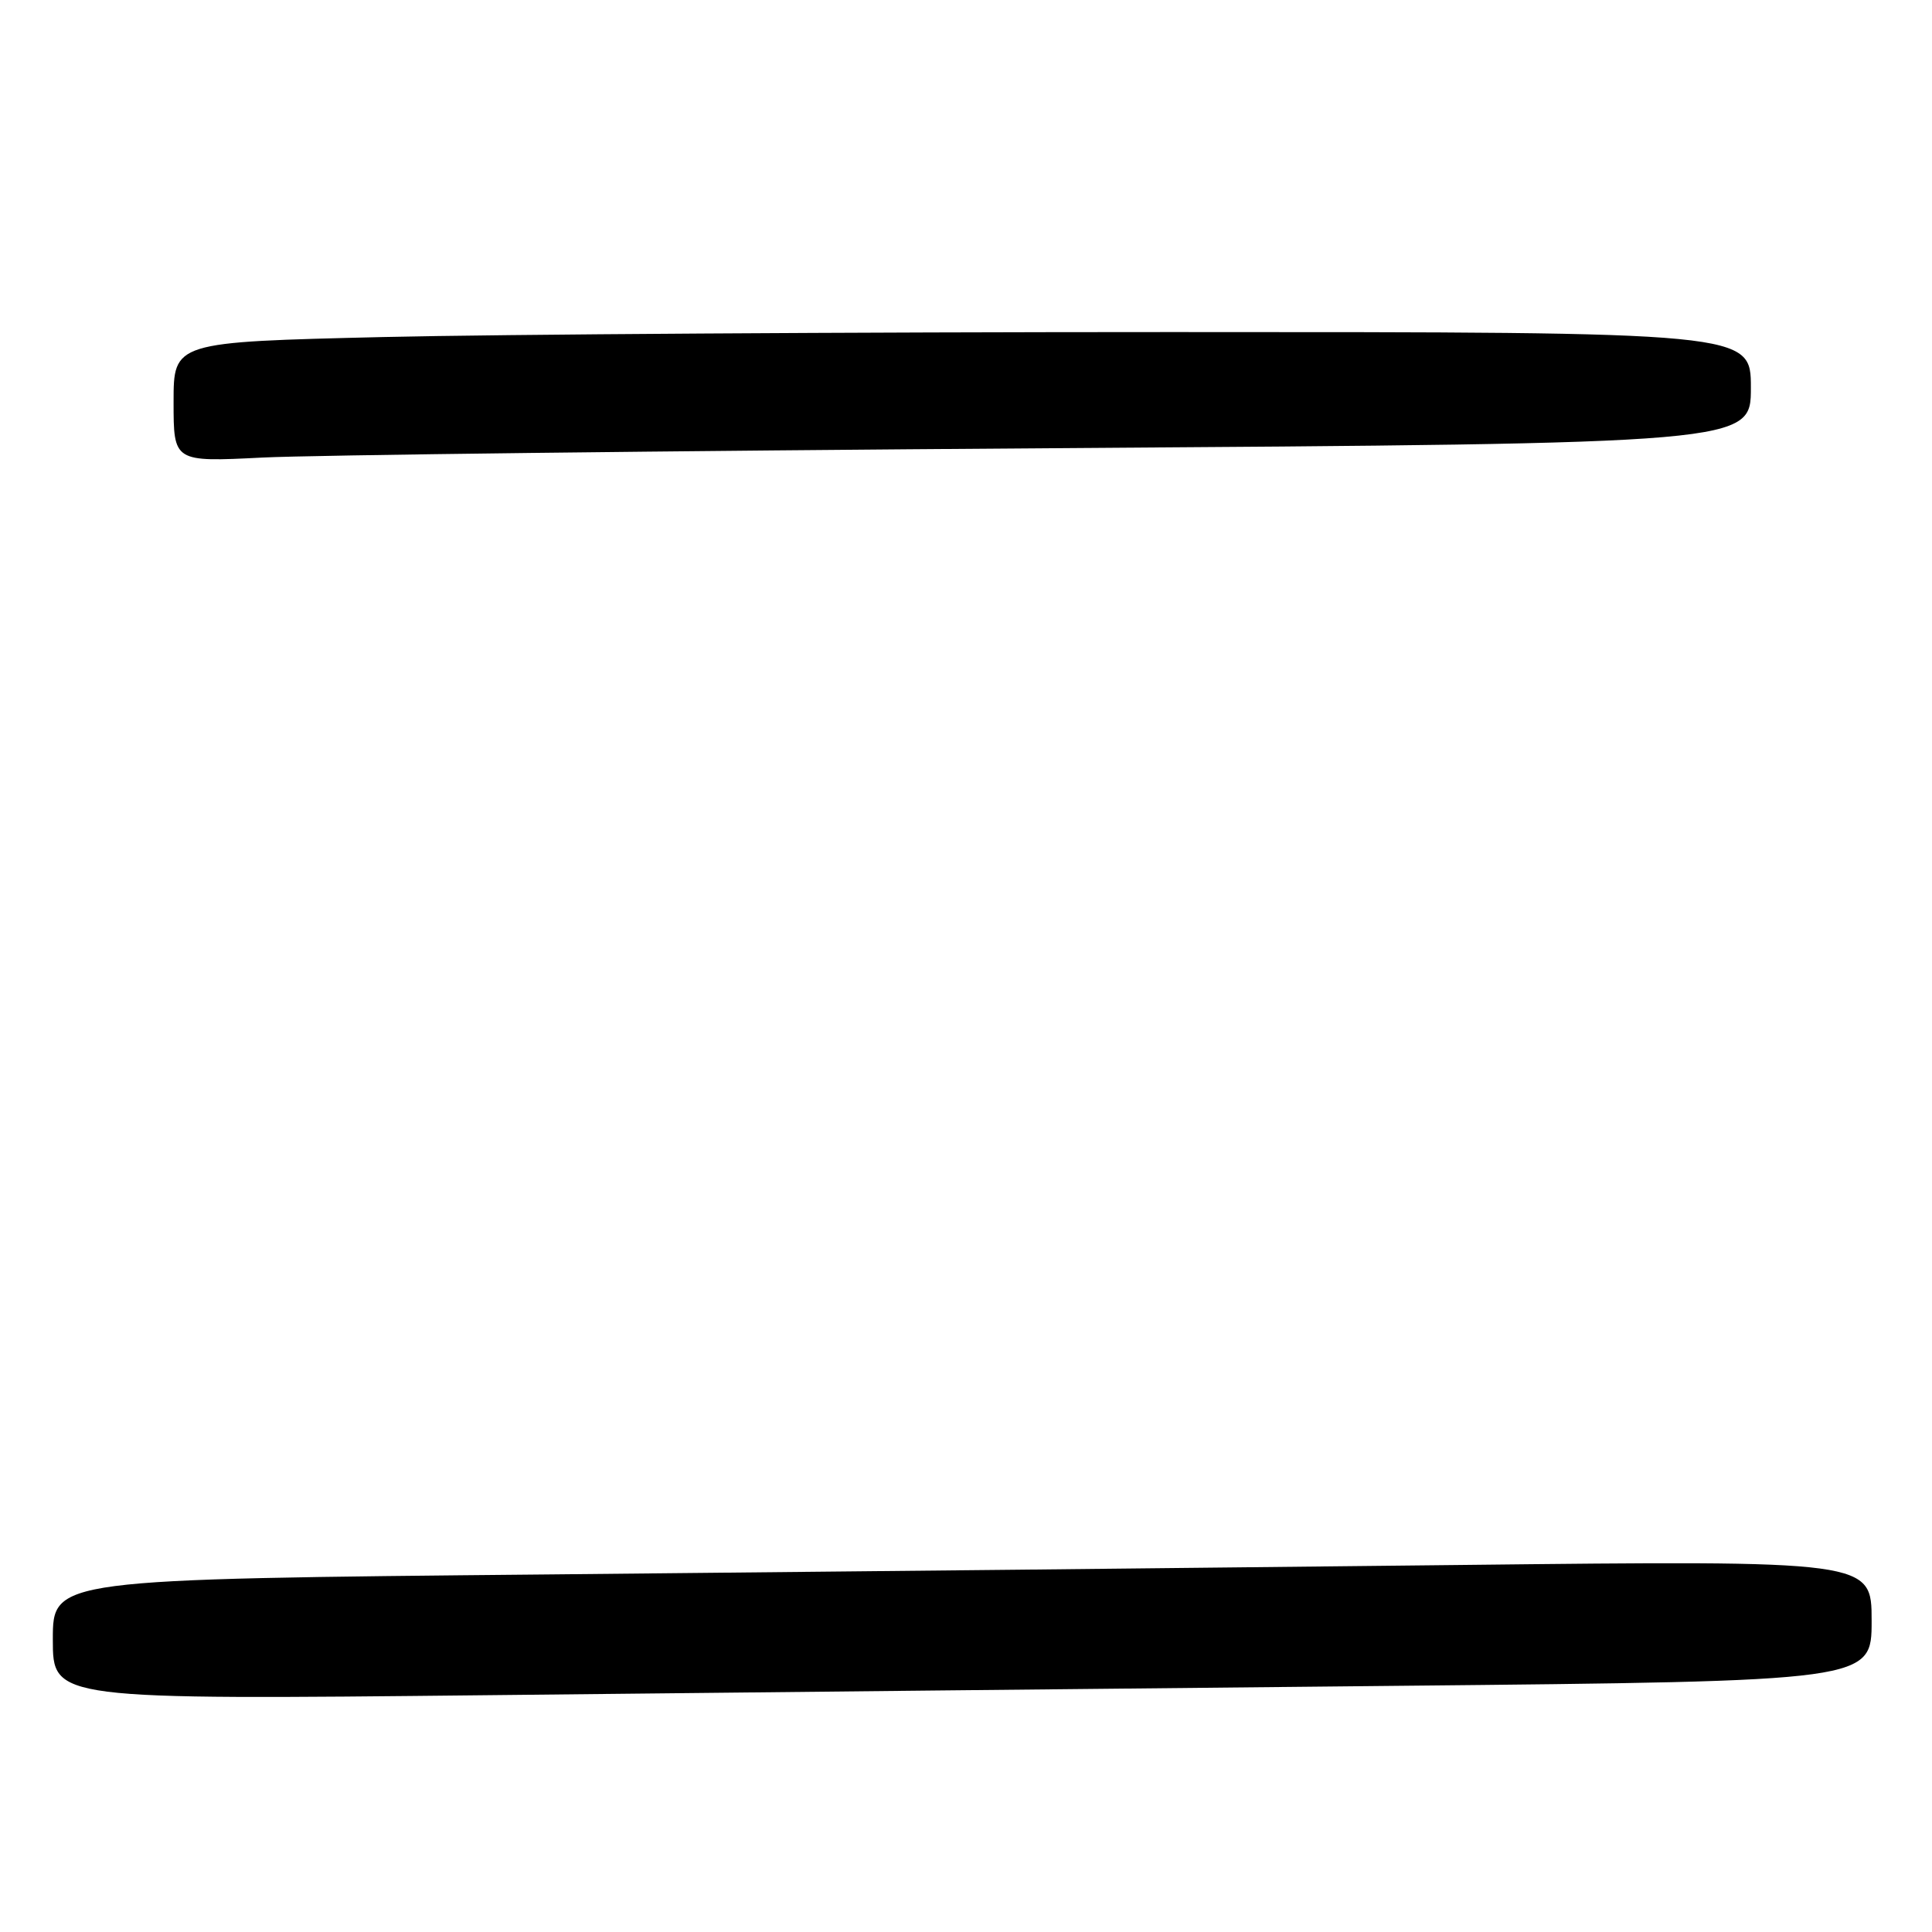 <?xml version="1.0" encoding="UTF-8" standalone="no"?>
<!DOCTYPE svg PUBLIC "-//W3C//DTD SVG 1.1//EN" "http://www.w3.org/Graphics/SVG/1.1/DTD/svg11.dtd" >
<svg xmlns="http://www.w3.org/2000/svg" xmlns:xlink="http://www.w3.org/1999/xlink" version="1.1" viewBox="0 0 256 256">
 <g >
 <path fill="currentColor"
d=" M 185.25 223.38 C 248.00 222.76 248.00 222.76 248.00 214.76 C 248.00 206.76 248.00 206.76 193.25 207.37 C 163.14 207.71 108.91 208.27 72.75 208.62 C 7.00 209.24 7.00 209.24 7.00 217.24 C 7.00 225.23 7.00 225.23 64.75 224.62 C 96.51 224.28 150.74 223.72 185.25 223.38 Z  M 139.25 59.39 C 232.00 58.76 232.00 58.76 232.00 51.38 C 232.00 44.00 232.00 44.00 155.25 44.00 C 113.04 44.00 66.01 44.30 50.75 44.66 C 23.00 45.32 23.00 45.32 23.00 53.27 C 23.00 61.22 23.00 61.22 34.75 60.63 C 41.21 60.30 88.24 59.74 139.25 59.39 Z "/>
</g>
</svg>